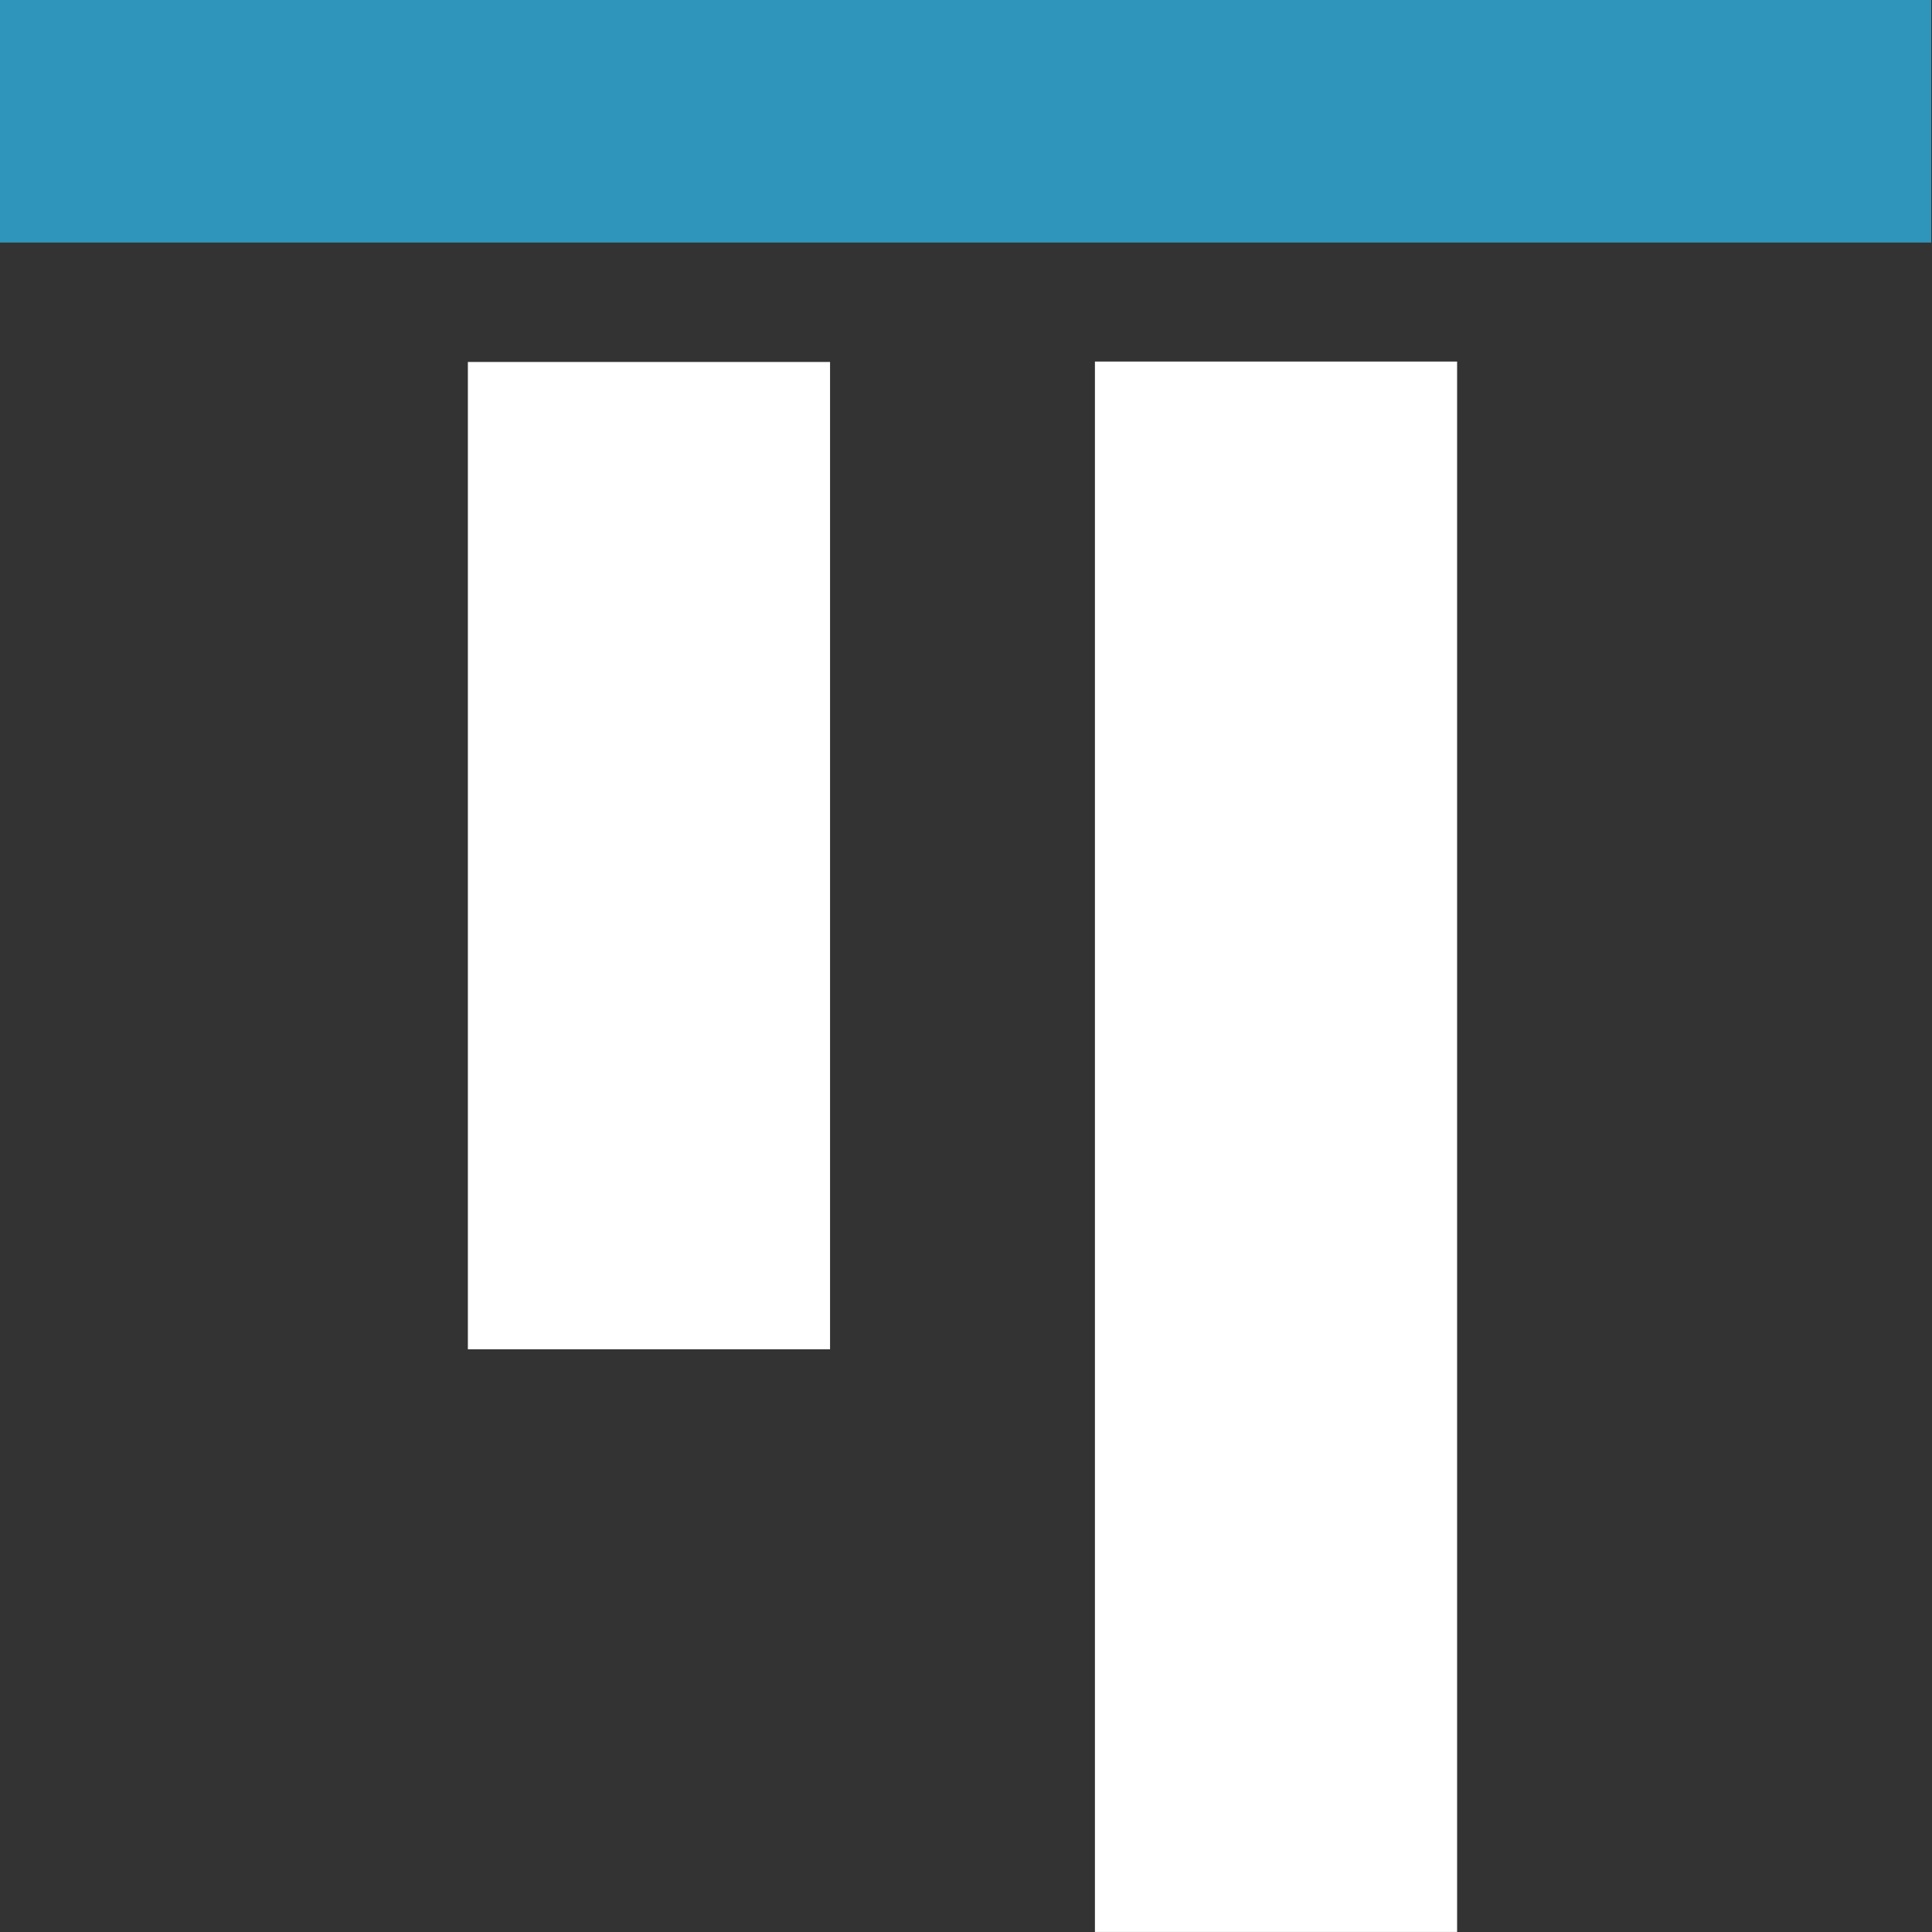 <?xml version="1.0" encoding="UTF-8" standalone="no"?>
<!DOCTYPE svg PUBLIC "-//W3C//DTD SVG 1.1//EN" "http://www.w3.org/Graphics/SVG/1.1/DTD/svg11.dtd">
<svg width="100%" height="100%" viewBox="0 0 64 64" version="1.1" xmlns="http://www.w3.org/2000/svg" xmlns:xlink="http://www.w3.org/1999/xlink" xml:space="preserve" xmlns:serif="http://www.serif.com/" style="fill-rule:evenodd;clip-rule:evenodd;stroke-linejoin:round;stroke-miterlimit:2;">
    <rect x="0" y="0" width="64" height="64" fill="#333333" stroke="none"/>
    <g id="BG_example">
    </g>
    <g id="OLD_VERSIONS">
    </g>
    <g id="Right_Z" transform="matrix(-6.12323e-17,1,1,6.12323e-17,3.88578e-16,2.13163e-14)">
        <g transform="matrix(0.688,-2.15277e-18,-3.66774e-18,1.156,-3.061,-3.632)">
            <rect x="4.446" y="3.141" width="11.682" height="55.342" style="fill:rgb(47,149,186);"/>
        </g>
        <g transform="matrix(-1.31308e-17,1.027,-0.591,6.89772e-17,46.554,10.933)">
            <rect x="4.446" y="3.141" width="11.682" height="55.342" style="fill:white;"/>
        </g>
        <g transform="matrix(-1.61721e-17,1.027,-0.94,1.07687e-16,66.951,31.705)">
            <rect x="4.446" y="3.141" width="11.682" height="55.342" style="fill:white;"/>
        </g>
    </g>
</svg>
